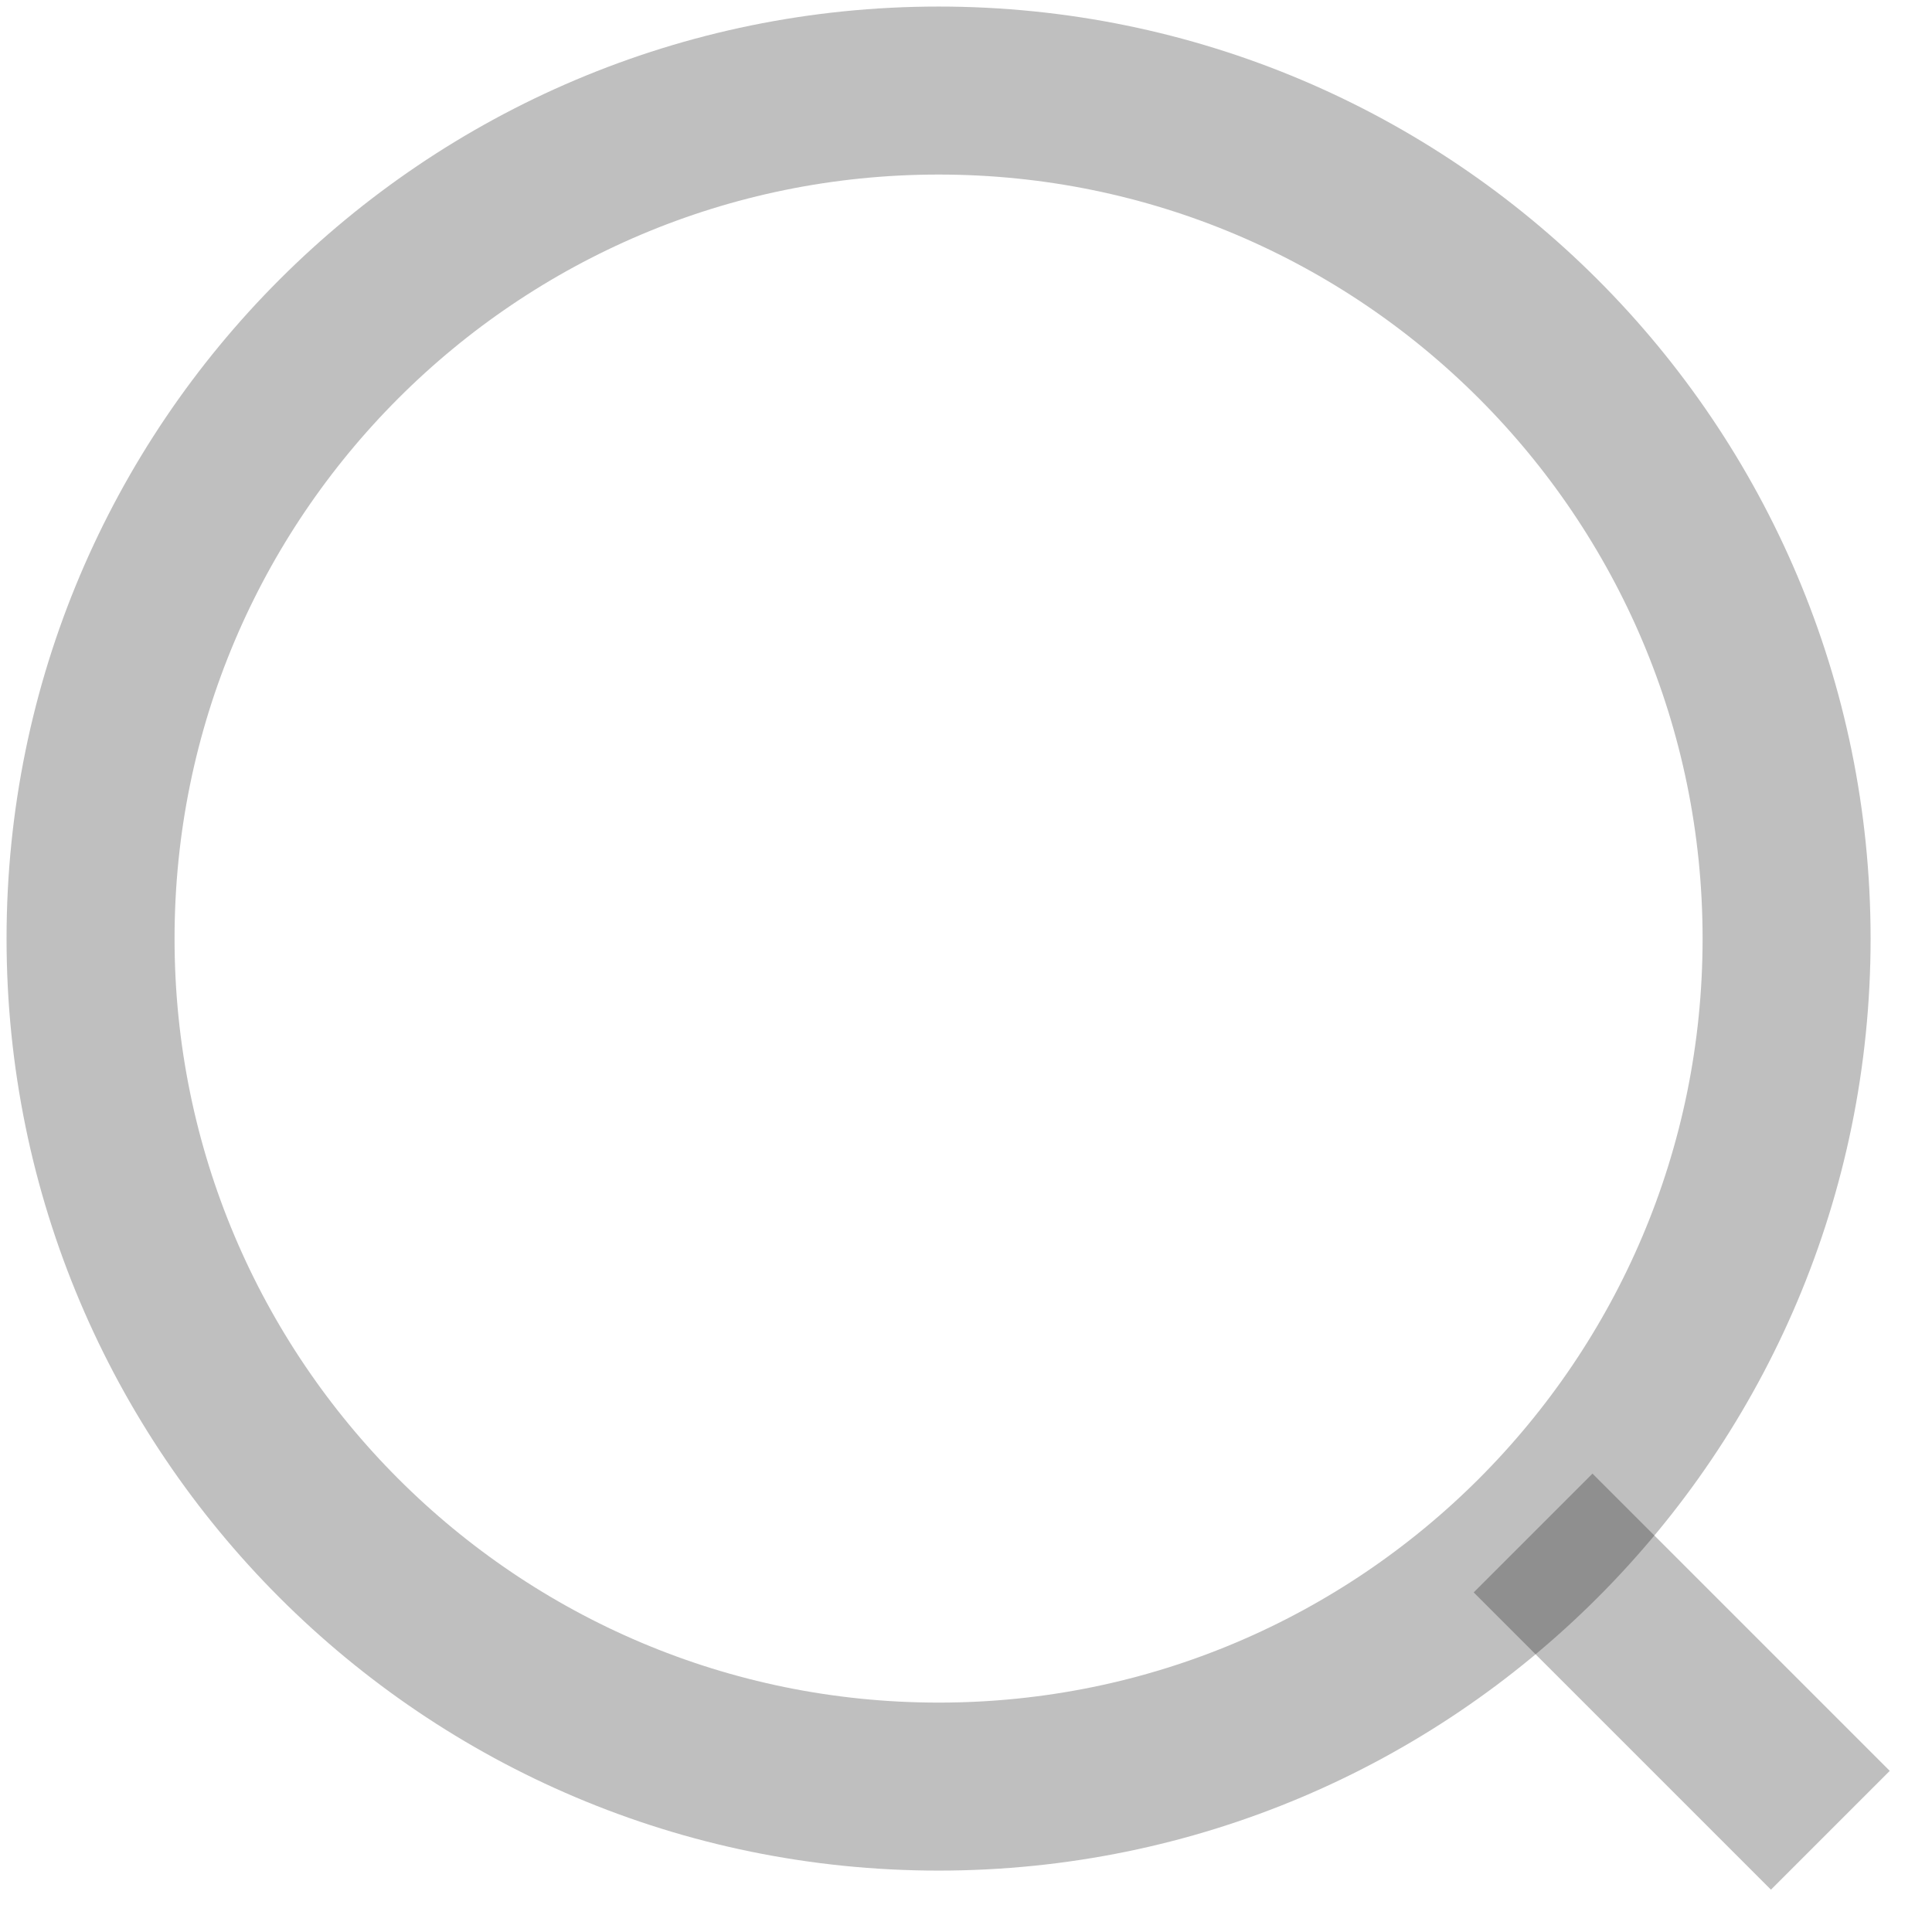 <svg width="23" height="23" viewBox="0 0 23 23" fill="none" xmlns="http://www.w3.org/2000/svg">
<path d="M11.174 21.269C16.749 21.269 21.269 16.749 21.269 11.174C21.269 5.598 16.749 1.078 11.174 1.078C5.598 1.078 1.078 5.598 1.078 11.174C1.078 16.749 5.598 21.269 11.174 21.269Z" stroke="black" stroke-opacity="0.25" stroke-width="2"/>
<path d="M18.251 18.25L21.79 21.789" stroke="black" stroke-opacity="0.25" stroke-width="2"/>
</svg>

